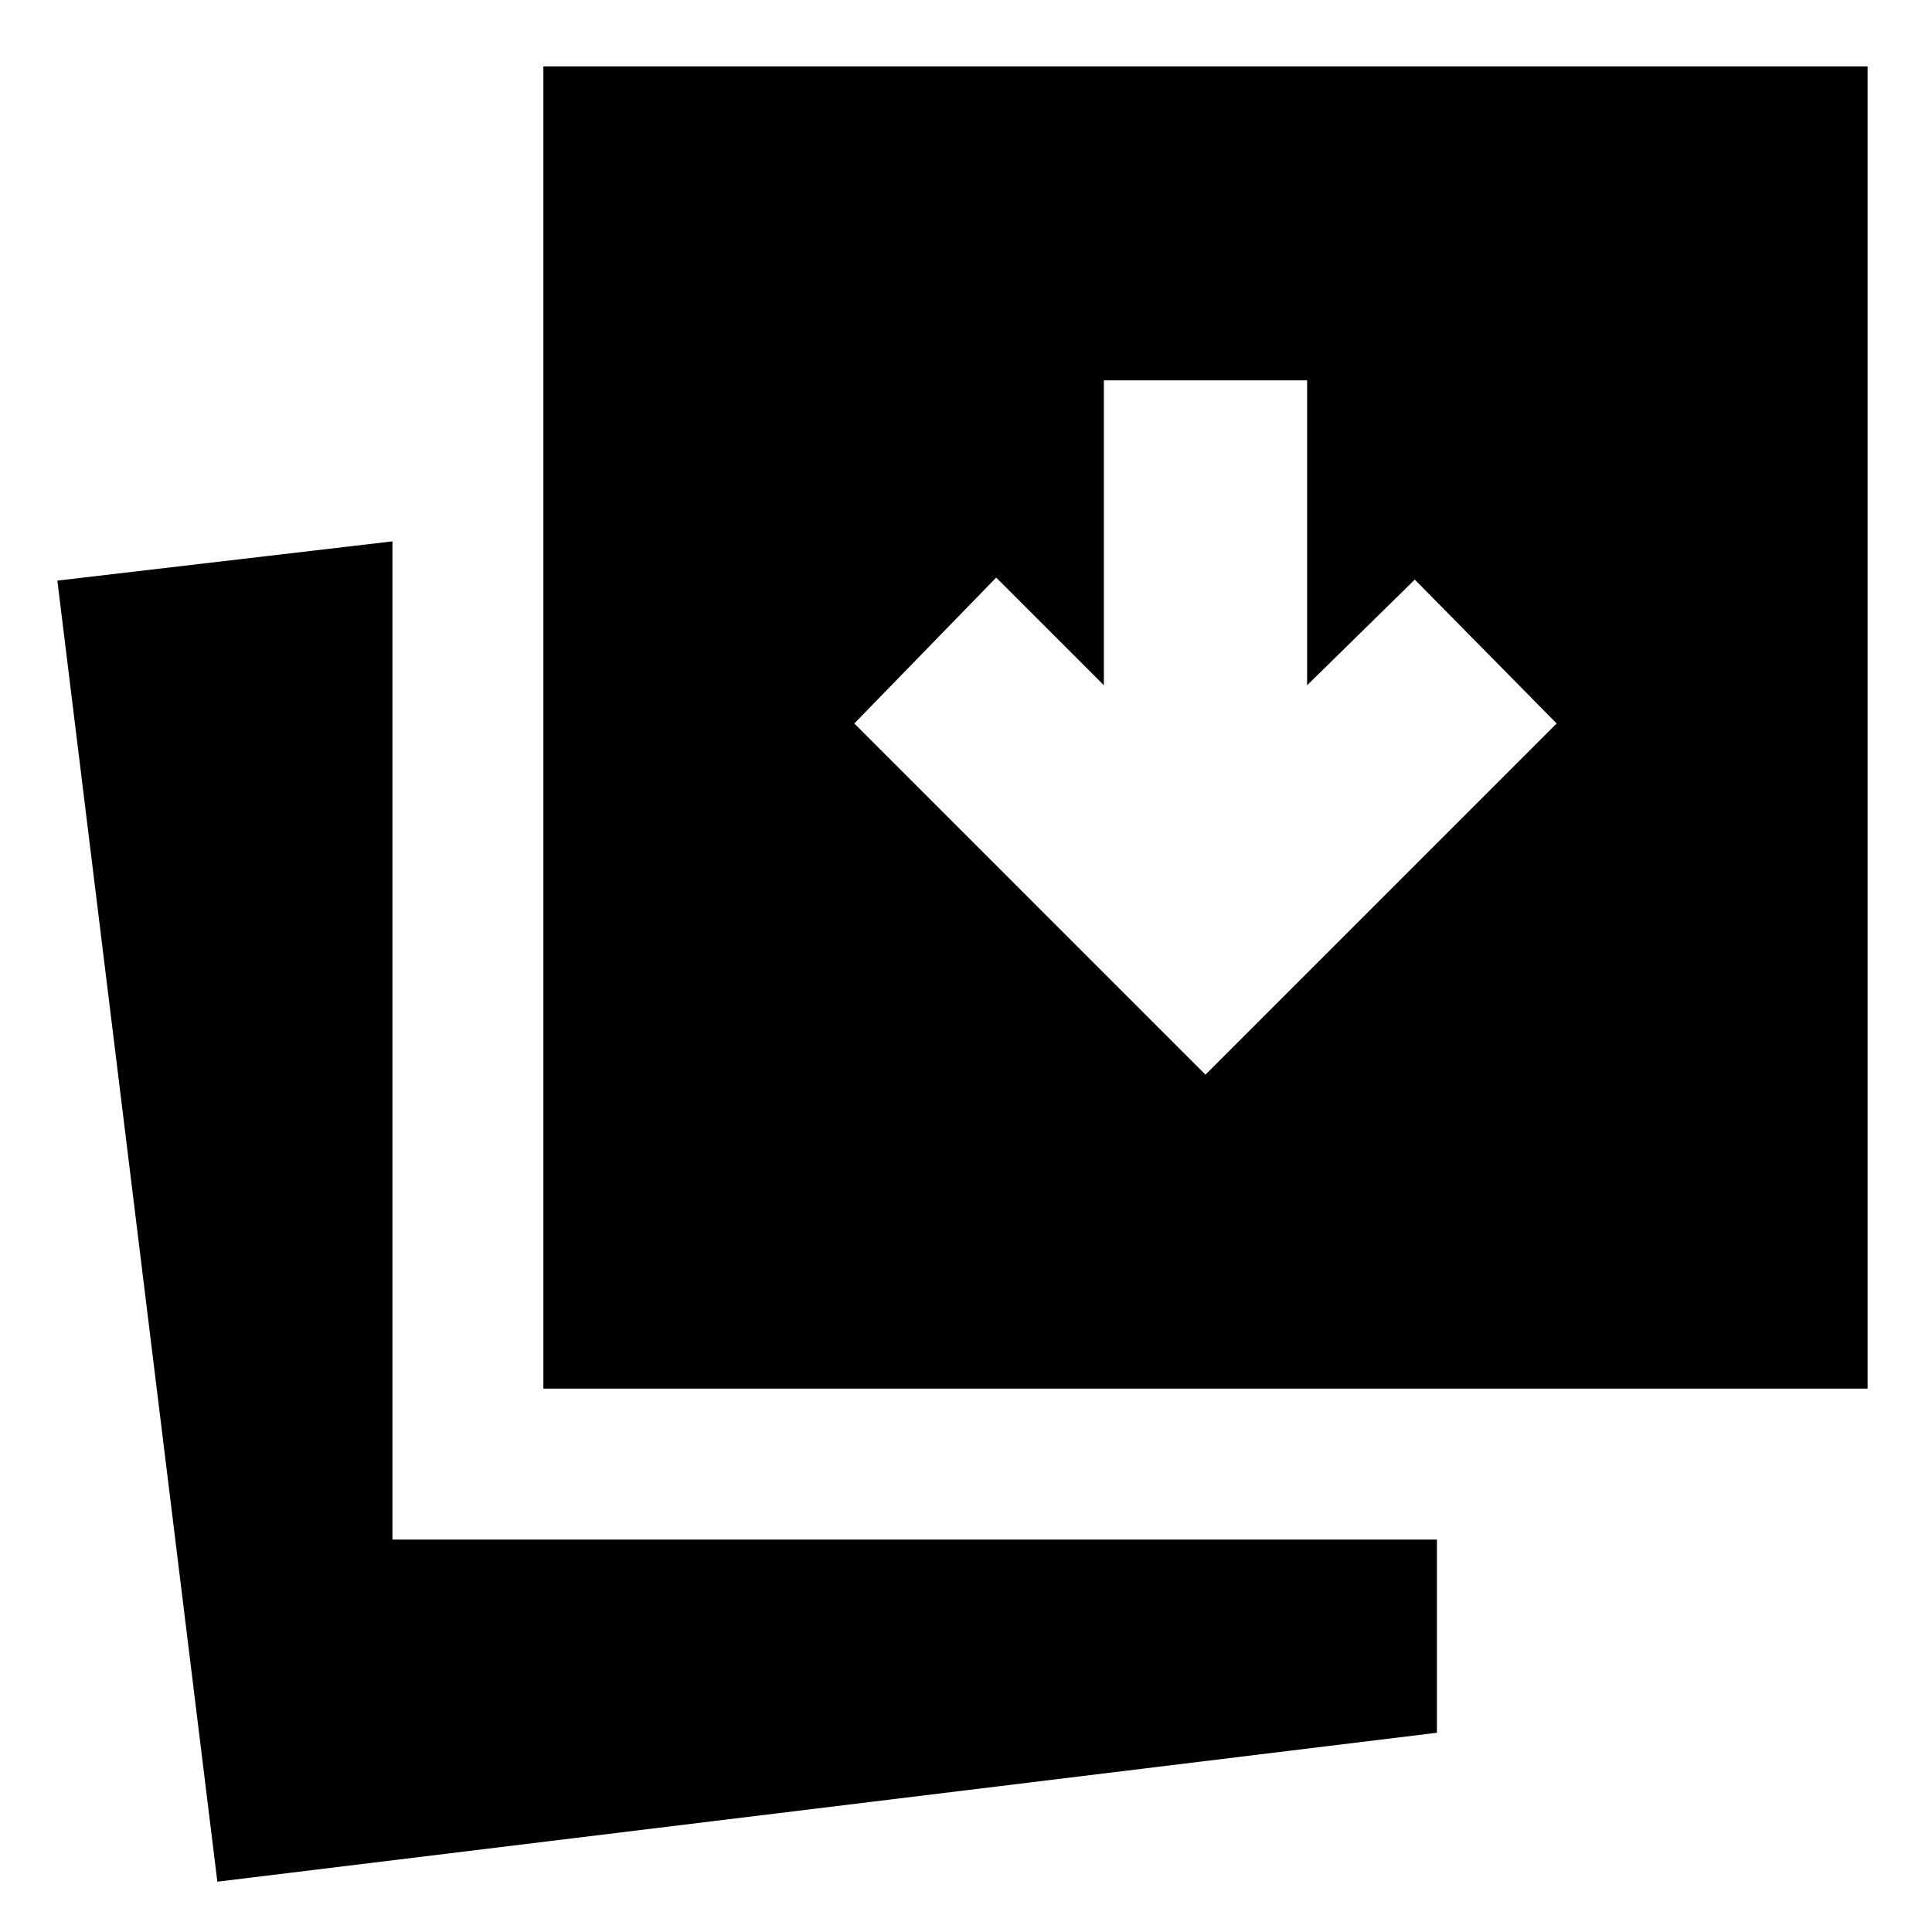<svg xmlns="http://www.w3.org/2000/svg" height="24" viewBox="0 96 960 960" width="24"><path d="m599 630 174.5-174.5L703 384l-53.5 52.5V285h-101v151.5L495 383l-70.5 72.5L599 630Zm-491 401L28.5 384.5 195 365v496h519v96l-606 74Zm162-245V129h658v657H270Z"/></svg>